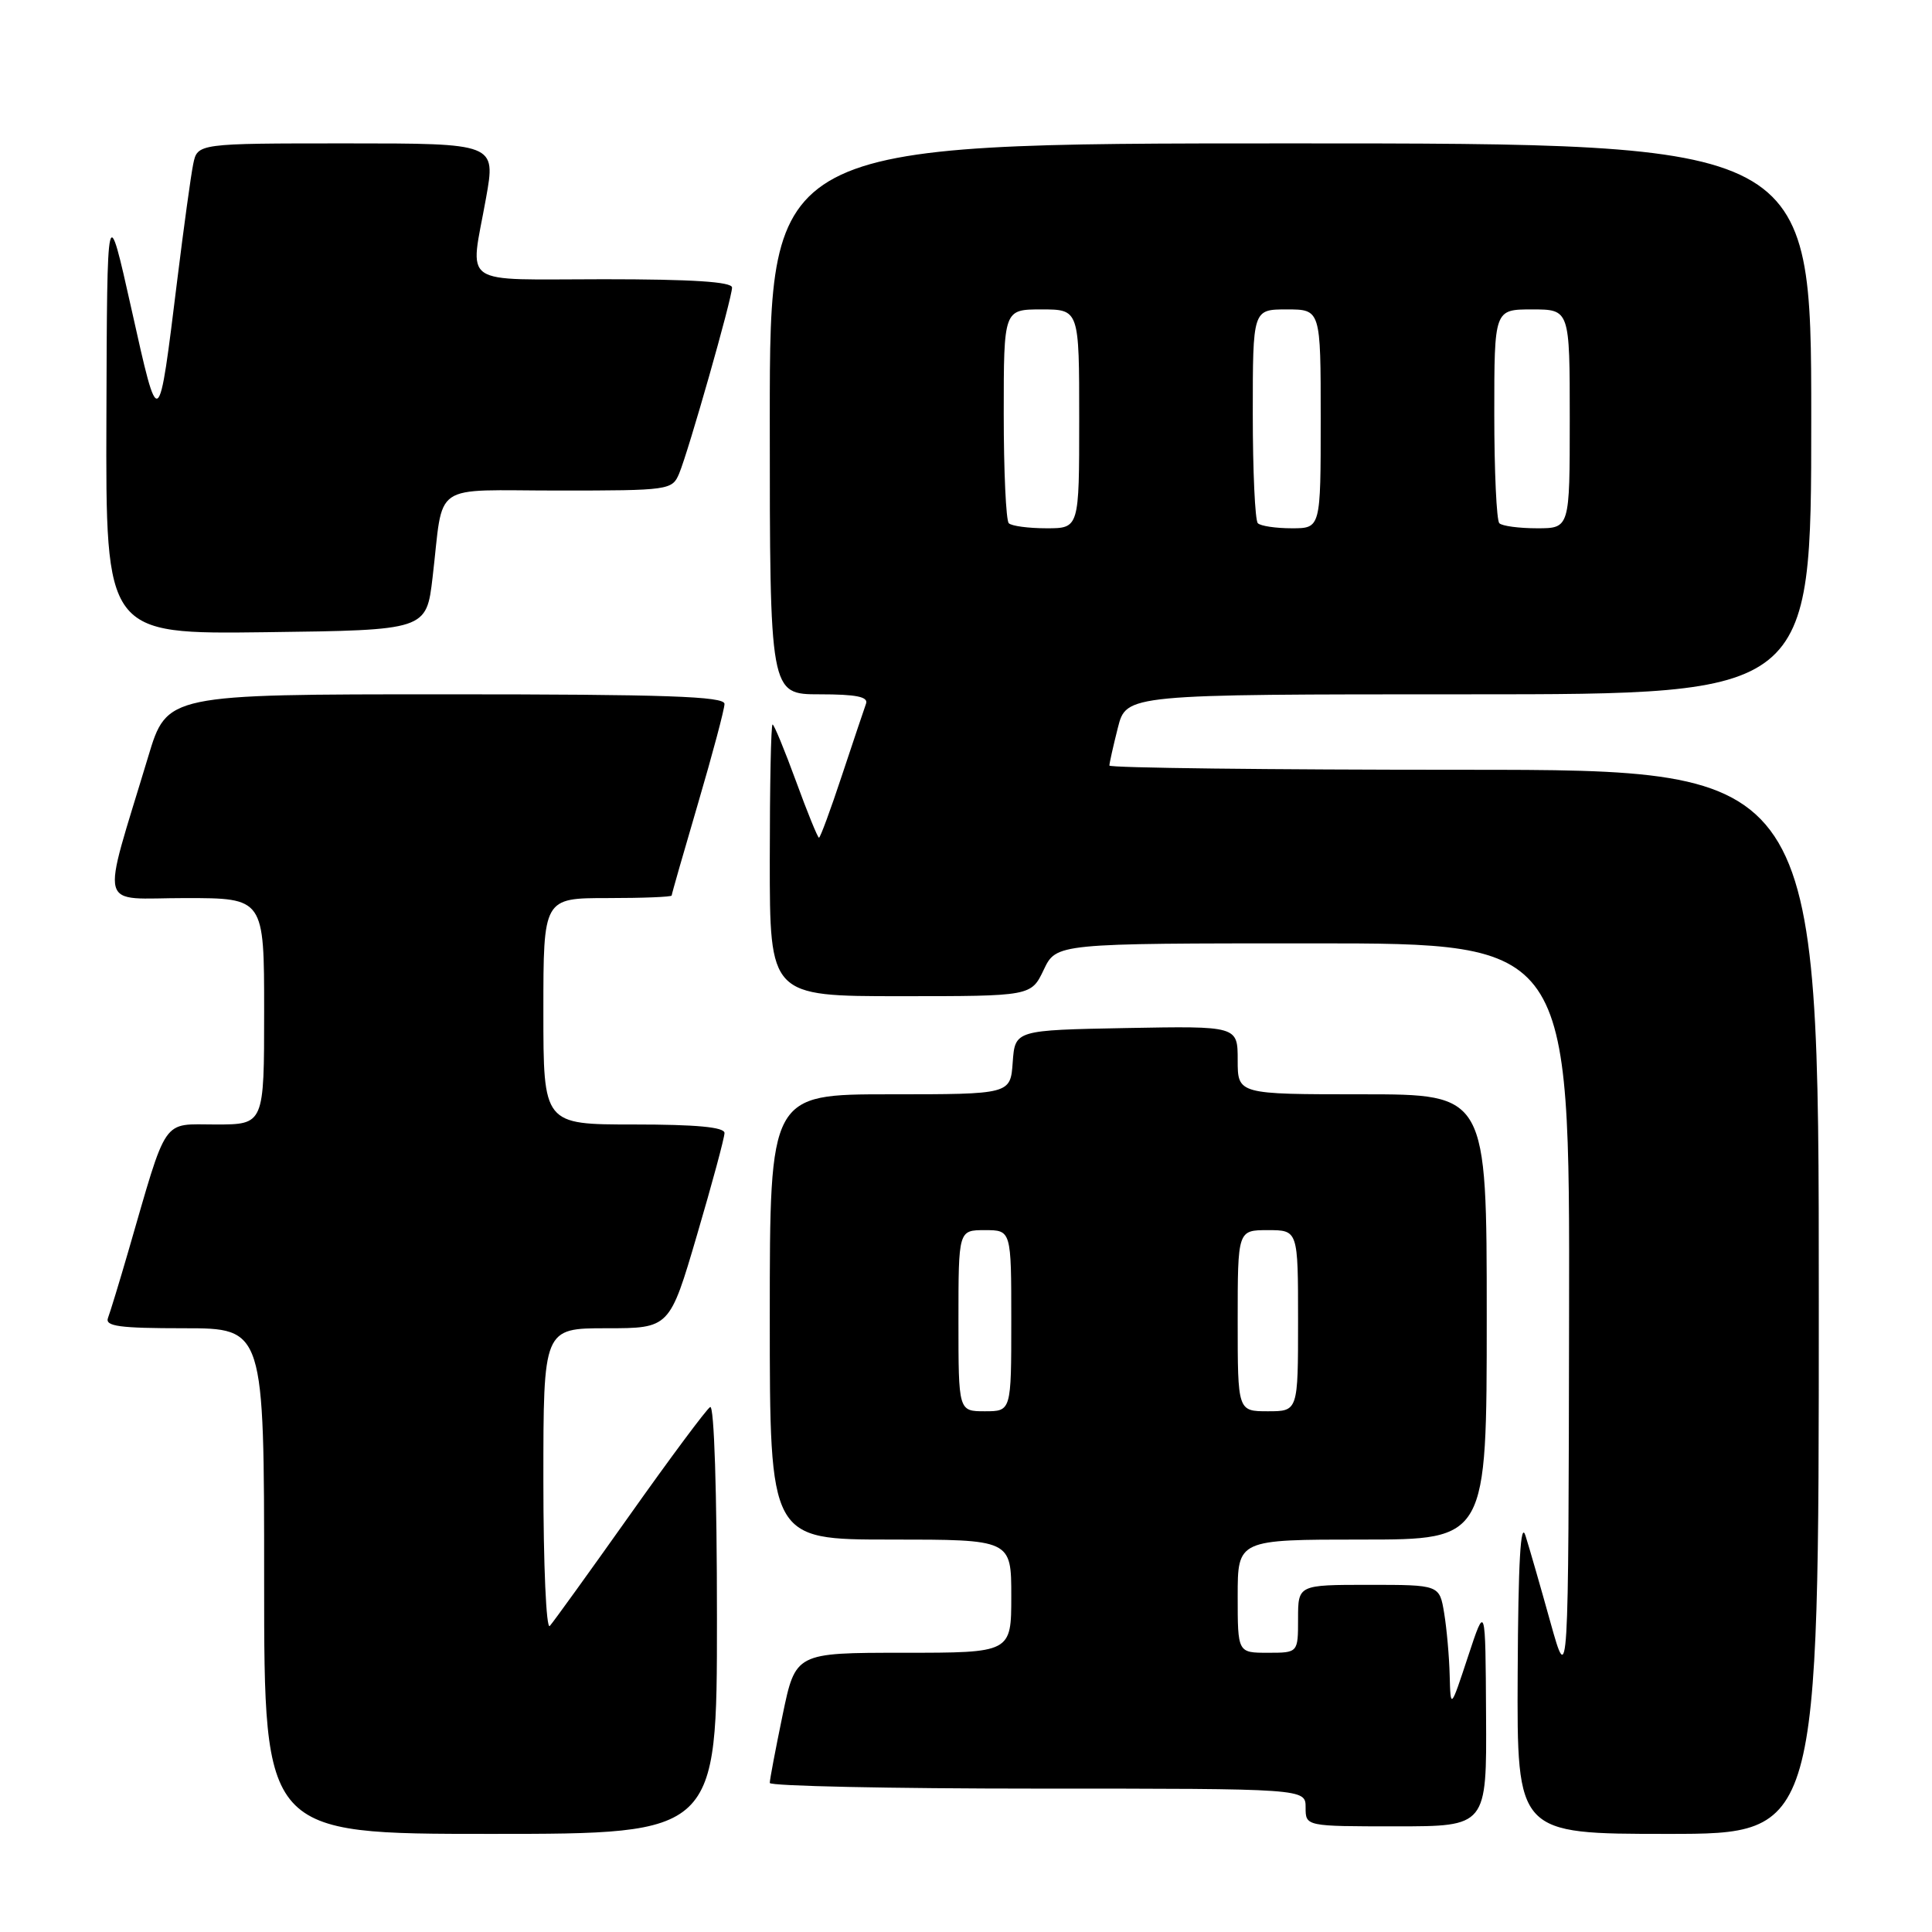 <?xml version="1.0" encoding="UTF-8" standalone="no"?>
<!DOCTYPE svg PUBLIC "-//W3C//DTD SVG 1.1//EN" "http://www.w3.org/Graphics/SVG/1.1/DTD/svg11.dtd" >
<svg xmlns="http://www.w3.org/2000/svg" xmlns:xlink="http://www.w3.org/1999/xlink" version="1.1" viewBox="0 0 256 256">
 <g >
 <path fill="currentColor"
d=" M 95.00 214.44 C 95.00 197.75 94.63 186.11 94.10 186.44 C 93.60 186.74 88.81 193.18 83.45 200.75 C 78.09 208.31 73.32 214.93 72.85 215.45 C 72.38 215.98 72.00 207.41 72.00 196.20 C 72.00 176.00 72.00 176.00 80.36 176.00 C 88.73 176.00 88.73 176.00 92.36 163.63 C 94.36 156.83 96.00 150.75 96.00 150.13 C 96.00 149.35 92.26 149.00 84.00 149.00 C 72.00 149.00 72.00 149.00 72.00 134.00 C 72.00 119.00 72.00 119.00 80.50 119.00 C 85.17 119.00 89.00 118.85 89.00 118.66 C 89.00 118.48 90.58 112.97 92.50 106.43 C 94.42 99.89 96.00 93.96 96.00 93.27 C 96.00 92.27 88.21 92.00 59.06 92.00 C 22.12 92.00 22.12 92.00 19.64 100.25 C 13.34 121.17 12.78 119.00 24.55 119.00 C 35.00 119.00 35.00 119.00 35.00 134.00 C 35.00 149.00 35.00 149.00 28.58 149.00 C 21.35 149.00 22.26 147.68 16.98 165.88 C 15.80 169.94 14.60 173.87 14.31 174.63 C 13.89 175.74 15.81 176.00 24.39 176.00 C 35.00 176.00 35.00 176.00 35.00 209.50 C 35.00 243.00 35.00 243.00 65.00 243.00 C 95.00 243.00 95.00 243.00 95.00 214.44 Z  M 241.00 172.50 C 241.00 102.00 241.00 102.00 194.00 102.00 C 168.15 102.00 147.00 101.75 147.00 101.44 C 147.00 101.14 147.50 98.89 148.12 96.44 C 149.24 92.00 149.24 92.00 194.62 92.00 C 240.00 92.00 240.00 92.00 240.00 55.50 C 240.00 19.00 240.00 19.00 171.00 19.00 C 102.00 19.00 102.00 19.00 102.00 55.50 C 102.00 92.00 102.00 92.00 108.61 92.00 C 113.47 92.00 115.09 92.33 114.75 93.25 C 114.50 93.94 113.07 98.21 111.56 102.75 C 110.06 107.29 108.69 111.00 108.52 111.00 C 108.35 111.00 106.97 107.62 105.47 103.50 C 103.96 99.38 102.57 96.00 102.37 96.00 C 102.16 96.00 102.00 104.10 102.00 114.00 C 102.00 132.00 102.00 132.00 119.31 132.00 C 136.63 132.00 136.63 132.00 138.30 128.50 C 139.97 125.00 139.97 125.00 173.98 125.00 C 208.00 125.00 208.00 125.00 207.91 174.25 C 207.83 223.50 207.83 223.50 205.45 215.00 C 204.15 210.32 202.66 205.15 202.14 203.50 C 201.49 201.41 201.17 206.92 201.10 221.75 C 201.00 243.00 201.00 243.00 221.00 243.00 C 241.00 243.00 241.00 243.00 241.00 172.50 Z  M 196.91 227.25 C 196.83 212.50 196.83 212.50 194.52 219.50 C 192.21 226.50 192.21 226.50 192.09 222.00 C 192.03 219.53 191.70 215.81 191.36 213.75 C 190.74 210.00 190.74 210.00 181.37 210.00 C 172.00 210.00 172.00 210.00 172.00 214.50 C 172.00 219.00 172.00 219.00 168.00 219.00 C 164.00 219.00 164.00 219.00 164.00 211.50 C 164.00 204.00 164.00 204.00 180.50 204.00 C 197.00 204.00 197.00 204.00 197.00 174.50 C 197.00 145.00 197.00 145.00 180.50 145.00 C 164.00 145.00 164.00 145.00 164.00 140.47 C 164.00 135.95 164.00 135.95 149.25 136.22 C 134.50 136.50 134.50 136.50 134.19 140.75 C 133.89 145.00 133.89 145.00 117.94 145.00 C 102.00 145.00 102.00 145.00 102.00 174.50 C 102.00 204.00 102.00 204.00 118.00 204.00 C 134.00 204.00 134.00 204.00 134.00 211.50 C 134.00 219.00 134.00 219.00 119.71 219.00 C 105.41 219.00 105.41 219.00 103.70 227.25 C 102.76 231.79 101.99 235.84 102.00 236.25 C 102.00 236.66 117.97 237.00 137.50 237.00 C 173.00 237.00 173.00 237.00 173.00 239.50 C 173.00 242.00 173.00 242.00 185.00 242.00 C 197.00 242.00 197.00 242.00 196.91 227.25 Z  M 57.32 76.50 C 58.84 63.64 56.86 65.00 74.04 65.00 C 88.65 65.00 89.07 64.94 89.99 62.75 C 91.23 59.79 97.00 39.52 97.00 38.10 C 97.00 37.34 91.70 37.00 80.00 37.00 C 60.57 37.00 62.27 38.17 64.40 26.25 C 65.70 19.00 65.70 19.00 45.93 19.00 C 26.16 19.00 26.16 19.00 25.60 21.75 C 25.29 23.26 24.35 30.12 23.50 37.00 C 20.98 57.41 21.08 57.34 17.43 41.00 C 14.19 26.50 14.19 26.50 14.10 55.27 C 14.00 84.04 14.00 84.04 35.25 83.77 C 56.50 83.50 56.50 83.50 57.32 76.50 Z  M 133.67 69.33 C 133.30 68.97 133.00 62.44 133.00 54.83 C 133.00 41.00 133.00 41.00 138.00 41.00 C 143.00 41.00 143.00 41.00 143.00 55.50 C 143.00 70.00 143.00 70.00 138.67 70.00 C 136.28 70.00 134.03 69.70 133.67 69.33 Z  M 166.67 69.33 C 166.30 68.97 166.00 62.44 166.00 54.83 C 166.00 41.00 166.00 41.00 170.50 41.00 C 175.00 41.00 175.00 41.00 175.00 55.50 C 175.00 70.00 175.00 70.00 171.17 70.00 C 169.06 70.00 167.03 69.70 166.67 69.33 Z  M 198.67 69.33 C 198.30 68.97 198.00 62.44 198.00 54.83 C 198.00 41.00 198.00 41.00 203.00 41.00 C 208.00 41.00 208.00 41.00 208.00 55.50 C 208.00 70.00 208.00 70.00 203.67 70.00 C 201.28 70.00 199.03 69.70 198.67 69.33 Z  M 127.00 175.00 C 127.00 163.00 127.00 163.00 130.50 163.00 C 134.00 163.00 134.00 163.00 134.00 175.00 C 134.00 187.00 134.00 187.00 130.50 187.00 C 127.00 187.00 127.00 187.00 127.00 175.00 Z  M 164.00 175.00 C 164.00 163.00 164.00 163.00 168.00 163.00 C 172.00 163.00 172.00 163.00 172.00 175.00 C 172.00 187.00 172.00 187.00 168.00 187.00 C 164.00 187.00 164.00 187.00 164.00 175.00 Z "/>
</g>
</svg>